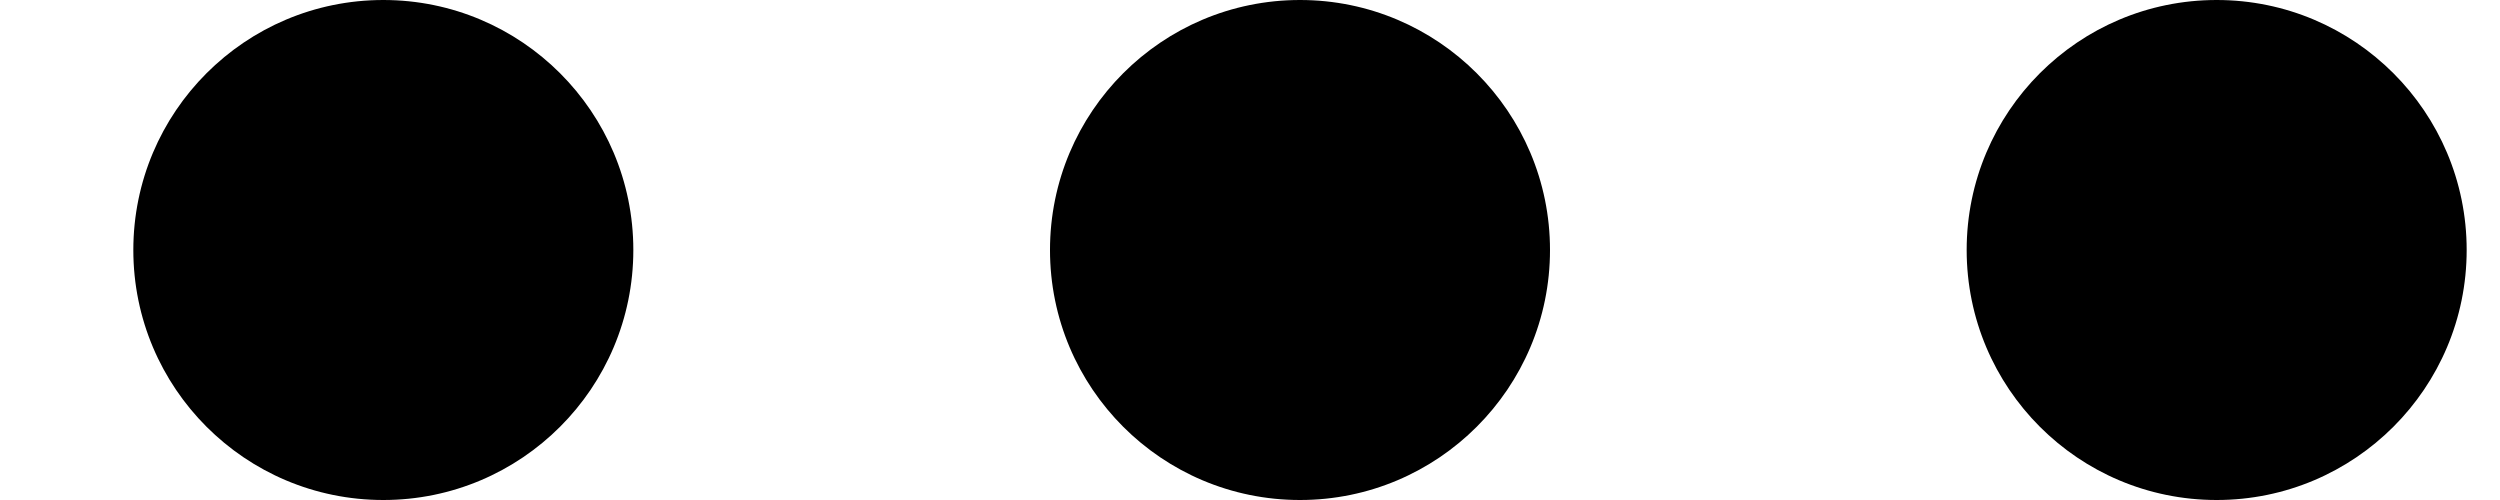 <svg width="15" height="3" viewBox="0 0 15 3" fill="none" xmlns="http://www.w3.org/2000/svg">
<path d="M2.3 3C3.128 3 3.8 2.328 3.8 1.5C3.8 0.672 3.128 0 2.3 0C1.471 0 0.8 0.672 0.8 1.5C0.8 2.328 1.471 3 2.3 3Z" fill="black"/>
<path d="M7.8 3C8.628 3 9.3 2.328 9.3 1.5C9.3 0.672 8.628 0 7.8 0C6.971 0 6.3 0.672 6.3 1.5C6.3 2.328 6.971 3 7.8 3Z" fill="black"/>
<path d="M13.3 3C14.128 3 14.8 2.328 14.8 1.5C14.8 0.672 14.128 0 13.3 0C12.471 0 11.8 0.672 11.8 1.5C11.8 2.328 12.471 3 13.3 3Z" fill="black"/>
</svg>
